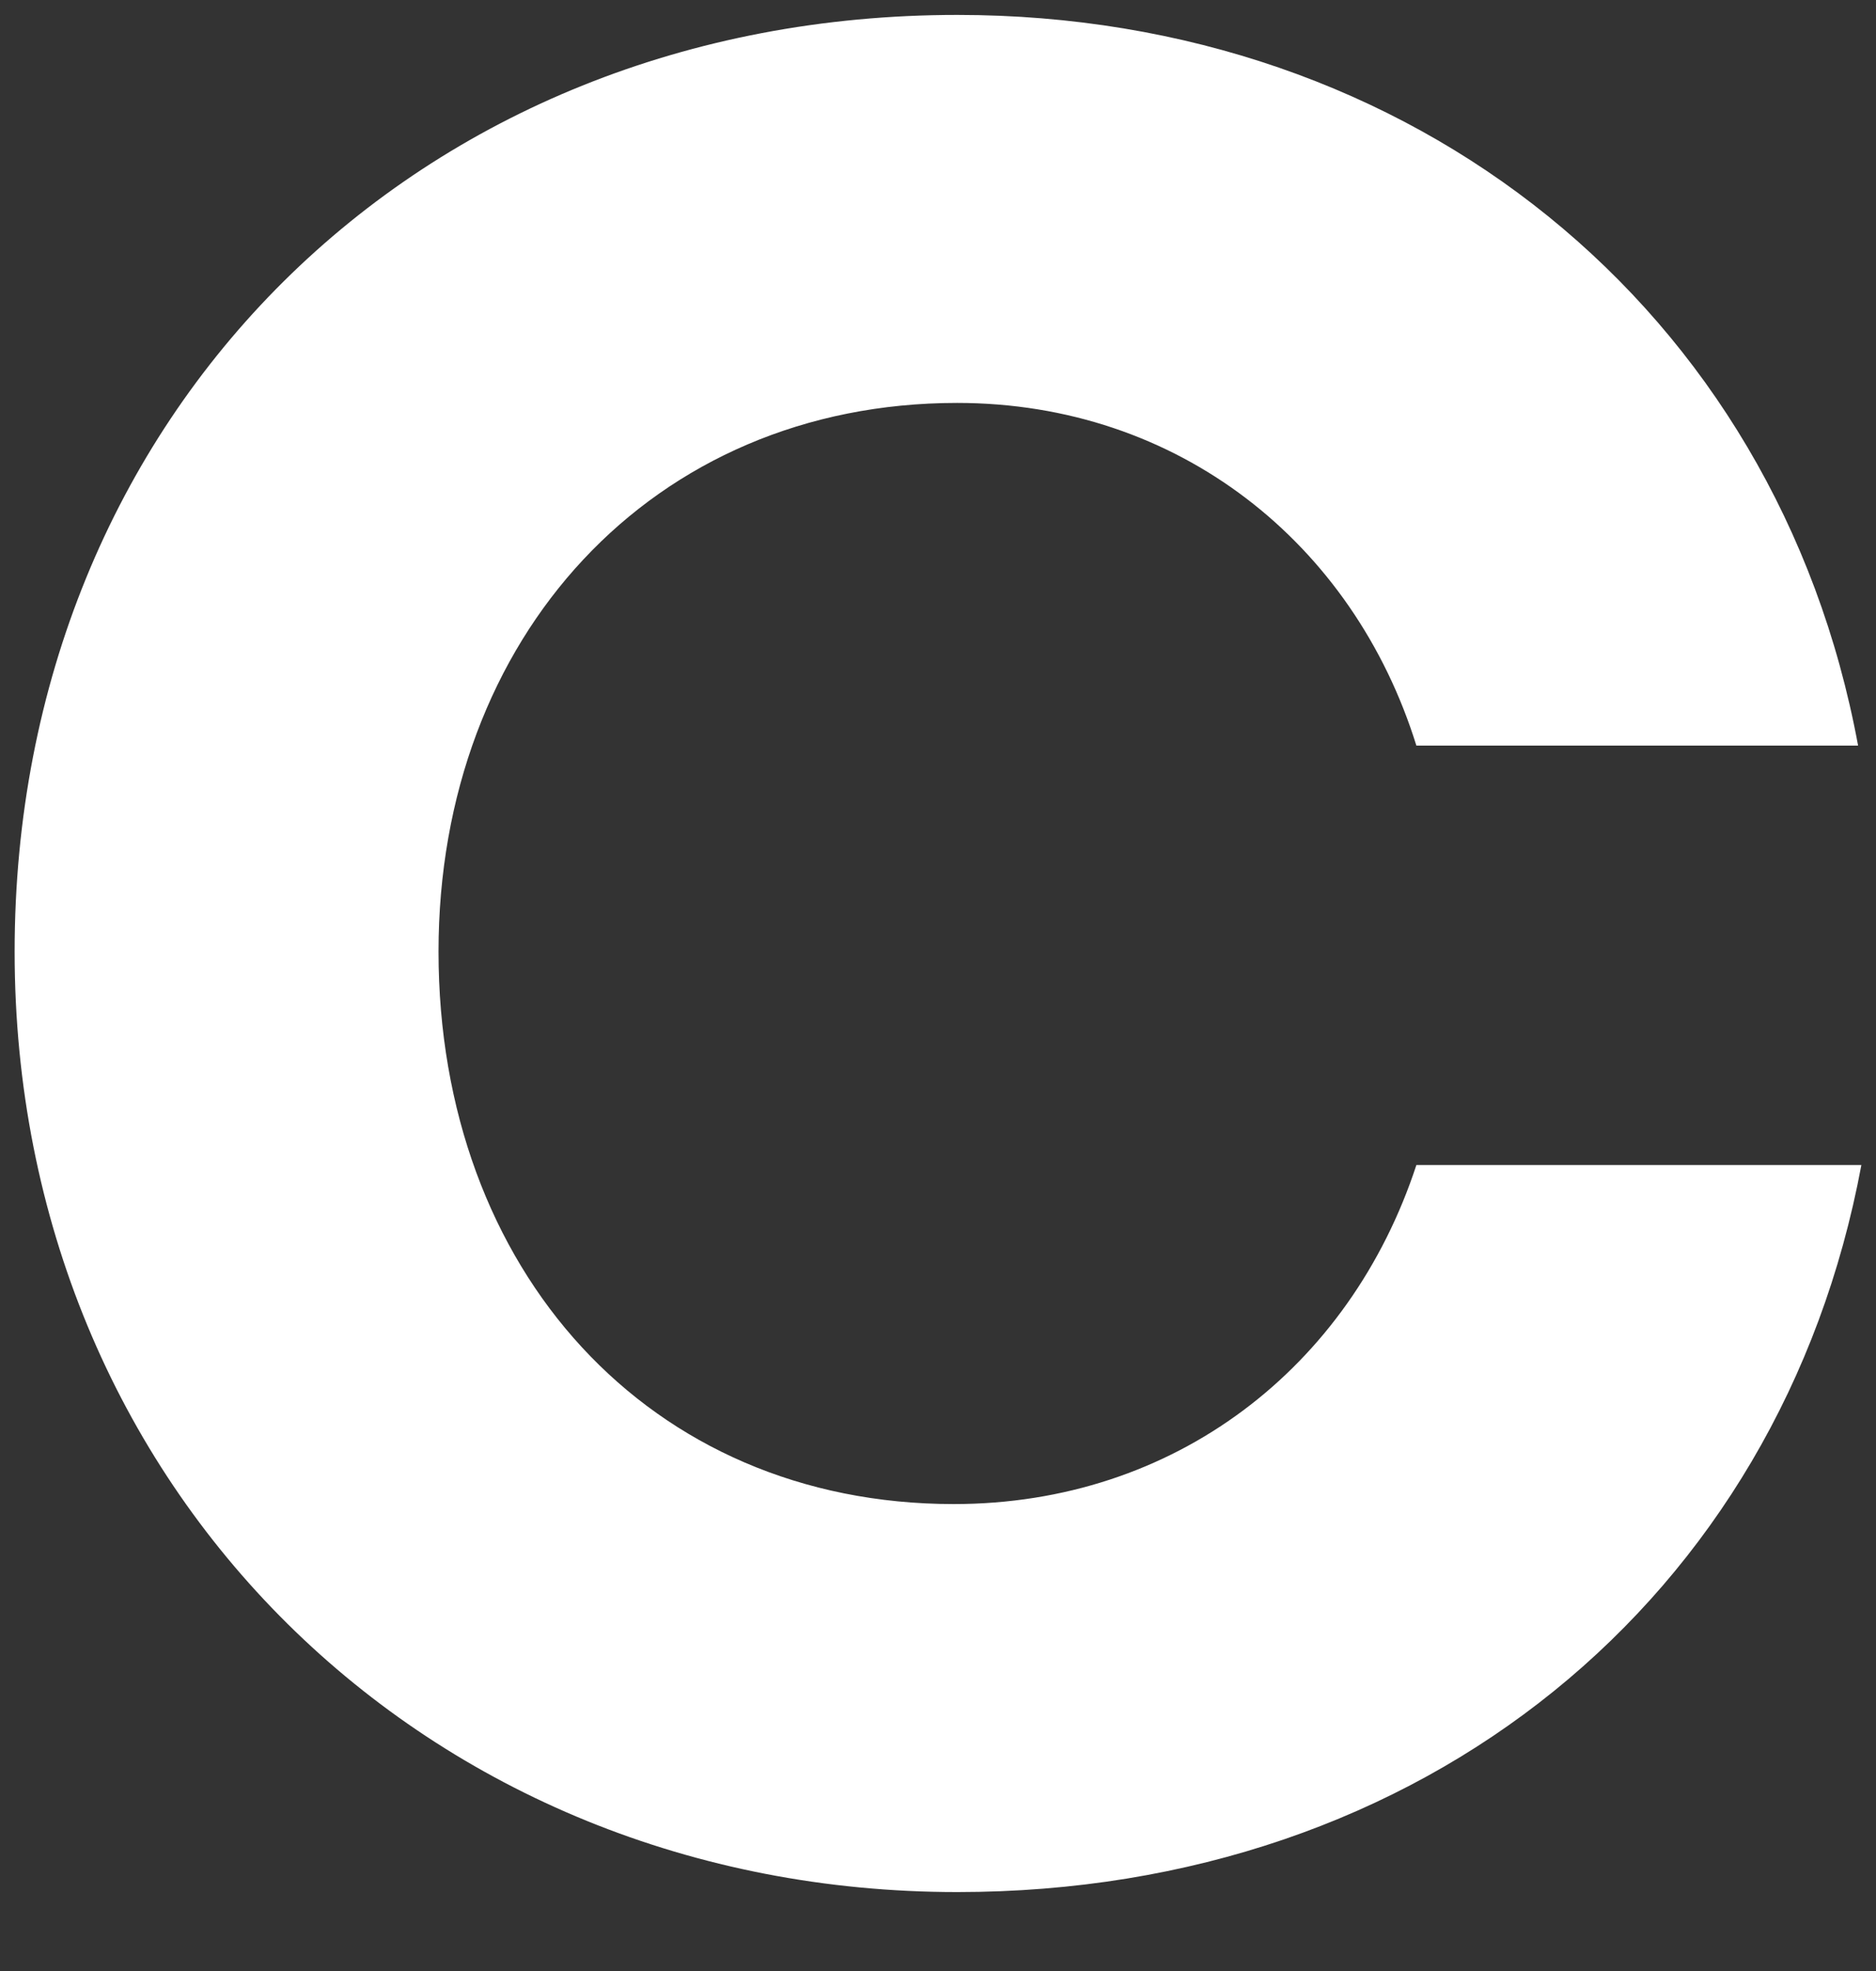 <svg width="20" height="21" viewBox="0 0 20 21" fill="none" xmlns="http://www.w3.org/2000/svg">
<rect x="0" y="0" width="20" height="21" fill="#333333" stroke="none"/>
<path d="M10.168 16.025C12.523 16.025 14.391 14.573 15.1 12.413H19.844C18.984 17.031 15.175 20.159 10.206 20.159C4.563 20.159 0.156 15.876 0.156 10.14C0.156 4.404 4.453 0.159 10.206 0.159C15.063 0.159 18.949 3.288 19.809 7.944H15.1C14.427 5.783 12.56 4.293 10.204 4.293C6.953 4.293 4.675 6.789 4.675 10.14C4.676 13.53 6.918 16.025 10.168 16.025Z" fill="white"/>
</svg>
